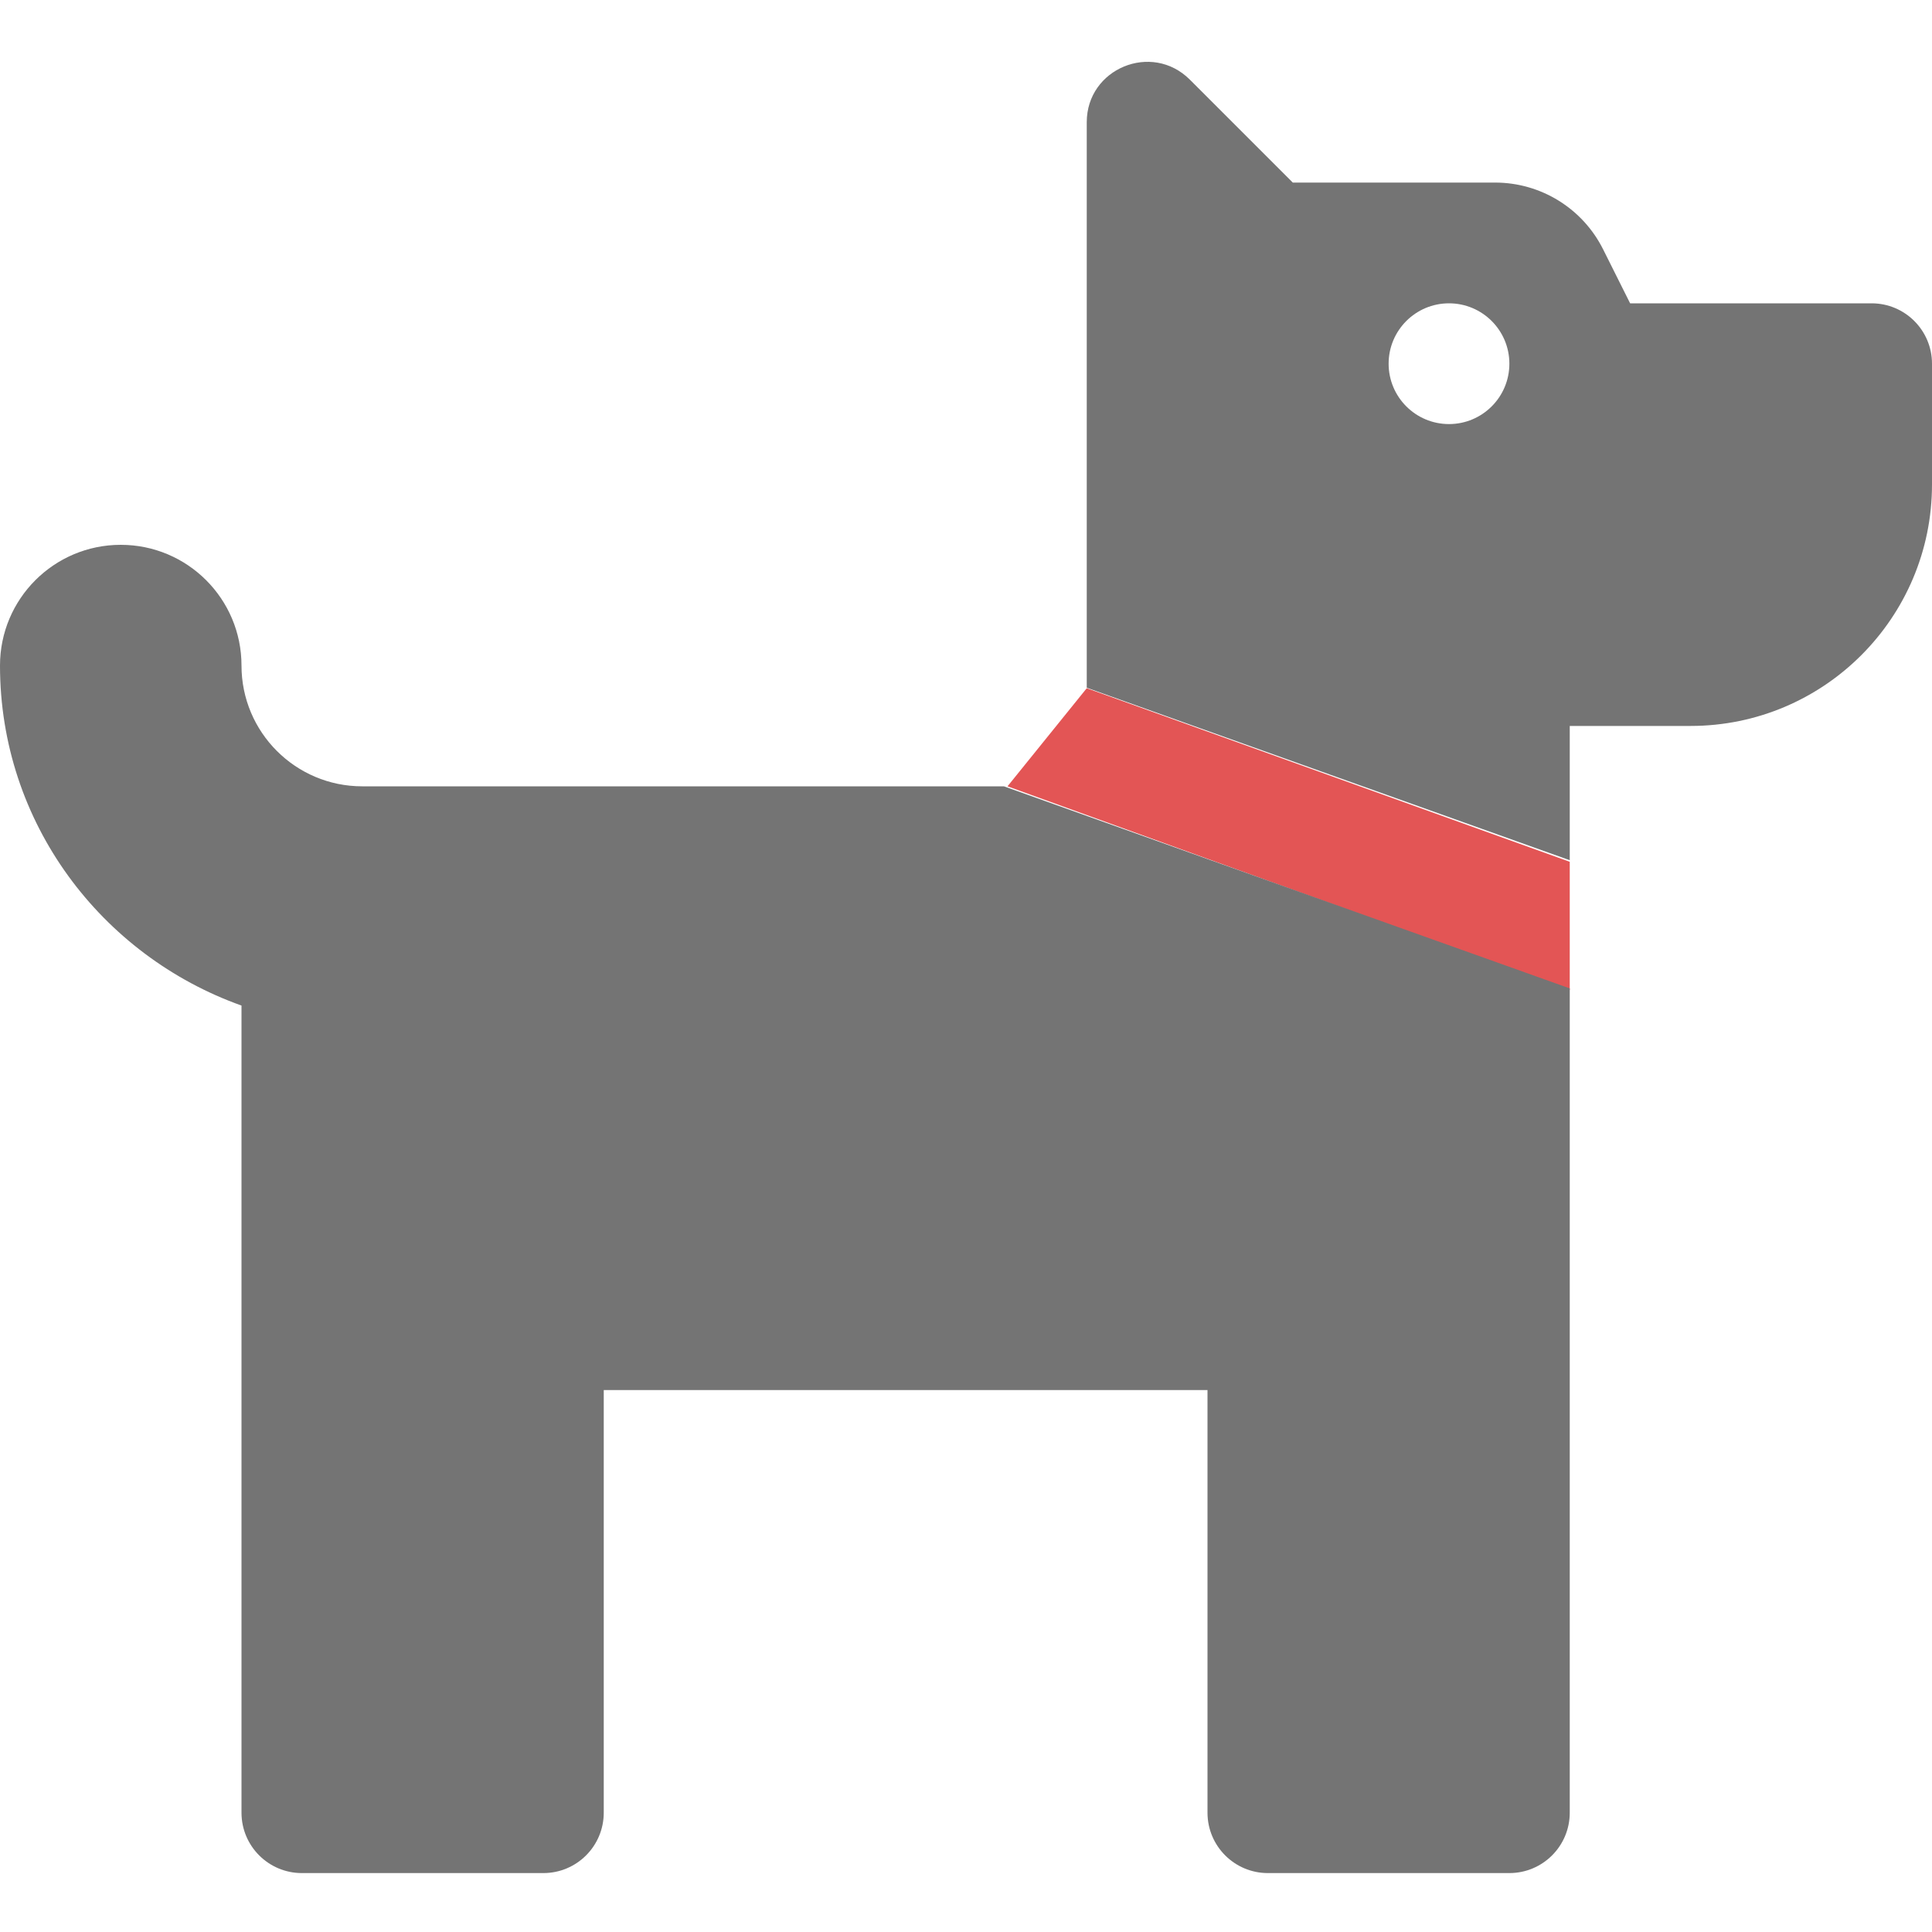 <?xml version="1.0" encoding="UTF-8"?>
<svg width="500px" height="500px" viewBox="0 0 500 500" version="1.1" xmlns="http://www.w3.org/2000/svg" xmlns:xlink="http://www.w3.org/1999/xlink">
    <title>dog</title>
    <g id="dog" stroke="none" stroke-width="1" fill="none" fill-rule="evenodd">
        <g id="dog-duotone" transform="translate(0, 16)" fill-rule="nonzero">
            <polygon id="Path" fill="#E14C4C" opacity="0.943" points="406.25 240.234 260.742 187.5 281.25 162.109 406.25 207.031"></polygon>
            <path d="M93.75,187.5 C76.491,187.5 62.5,173.509 62.5,156.25 C62.5,138.991 48.509,125 31.25,125 C13.991,125 0,138.991 0,156.25 C0,196.934 26.201,231.299 62.5,244.238 L62.5,453.125 C62.5,461.754 69.496,468.75 78.125,468.75 L140.625,468.75 C149.254,468.75 156.25,461.754 156.25,453.125 L156.25,343.75 L312.5,343.75 L312.5,453.125 C312.5,461.754 319.496,468.75 328.125,468.75 L390.625,468.75 C399.254,468.75 406.25,461.754 406.25,453.125 L406.25,239.795 L259.814,187.5 L93.75,187.5 Z M484.375,62.5 L421.875,62.5 L414.883,48.525 C409.59,37.939 398.77,31.251 386.934,31.25 L334.57,31.25 L307.93,4.609 C298.076,-5.234 281.25,1.738 281.25,15.625 L281.25,161.982 L406.25,206.621 L406.25,171.875 L437.5,171.875 C472.018,171.875 500,143.893 500,109.375 L500,78.125 C500,69.496 493.004,62.5 484.375,62.5 Z M375,93.75 C366.371,93.75 359.375,86.754 359.375,78.125 C359.375,69.496 366.371,62.5 375,62.5 C383.629,62.5 390.625,69.496 390.625,78.125 C390.625,86.754 383.629,93.75 375,93.75 Z" id="Shape" fill="#747474"></path>
        </g>
    </g>
</svg>